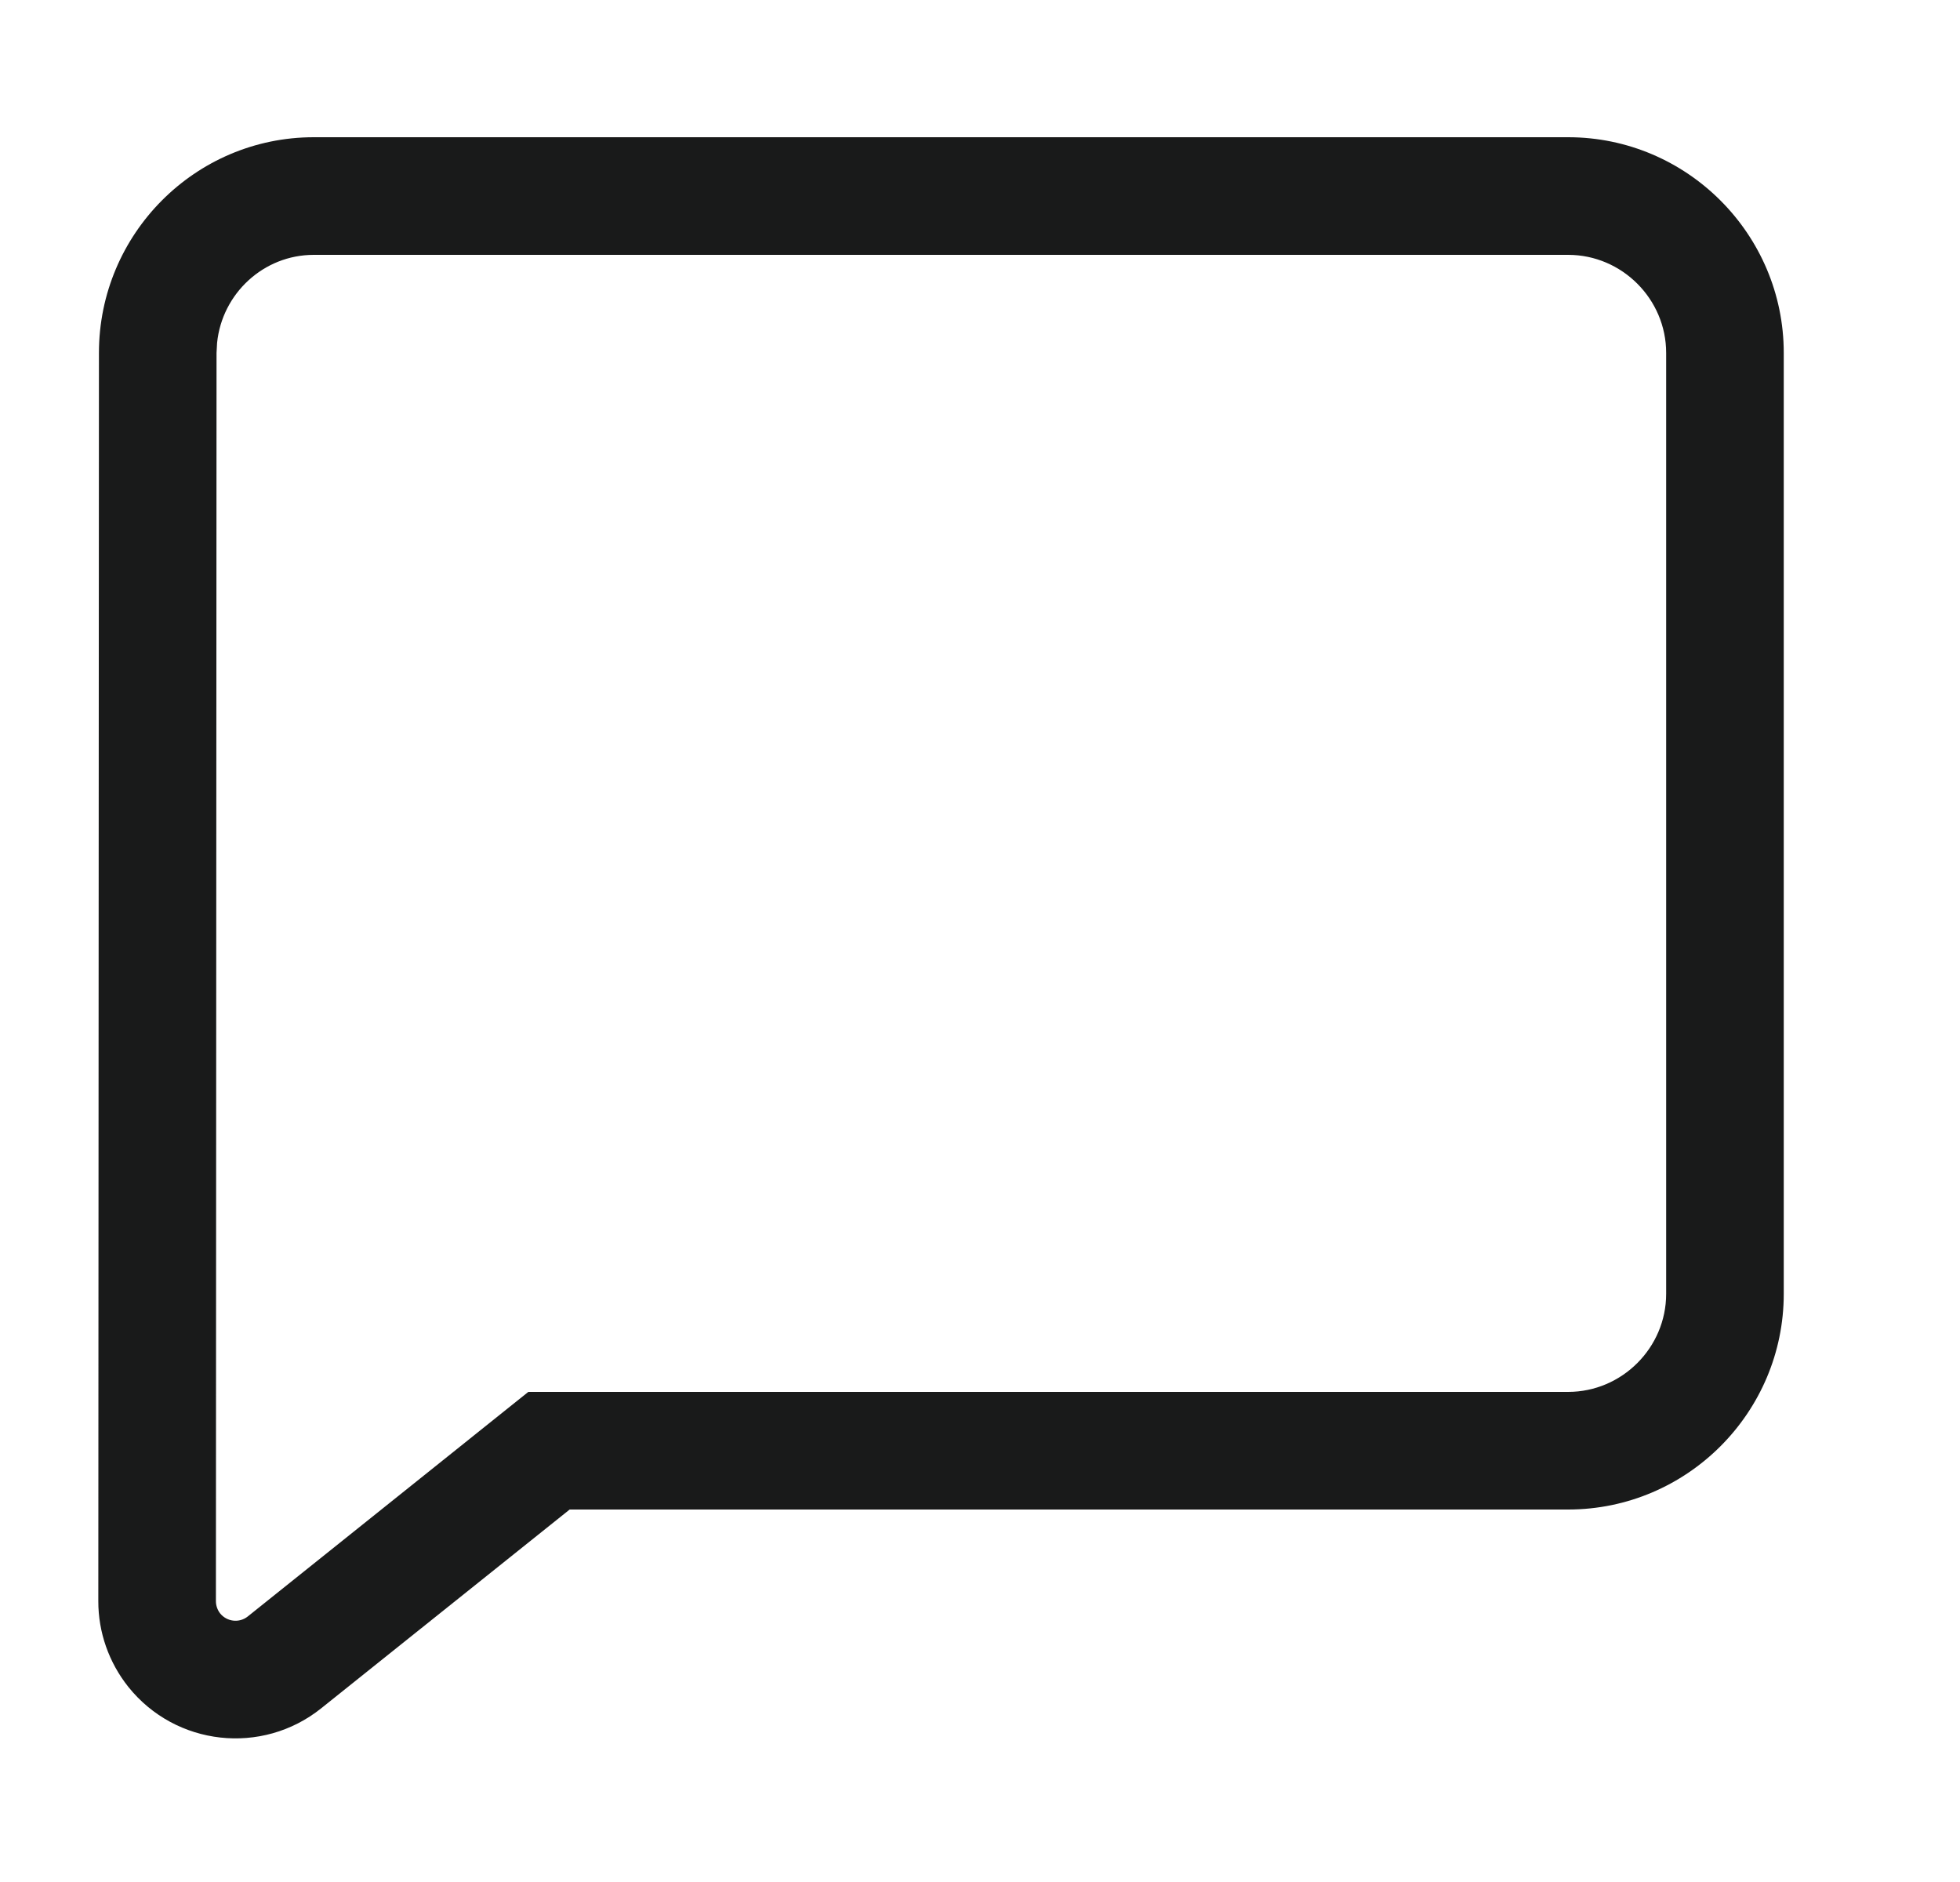 <svg width="25" height="24" viewBox="0 0 25 24" fill="none" xmlns="http://www.w3.org/2000/svg">
<path d="M4.097 21.785C3.342 22.389 2.241 22.266 1.637 21.512C1.389 21.201 1.253 20.815 1.254 20.418L1.262 4.5C1.262 2.985 2.489 1.75 4.002 1.75H20.002C21.517 1.75 22.752 2.986 22.752 4.5V16.5C22.752 18.014 21.517 19.25 20.002 19.25H7.266L4.097 21.785ZM2.762 4.5L2.754 20.418C2.754 20.475 2.773 20.53 2.808 20.575C2.895 20.682 3.052 20.7 3.16 20.614L6.739 17.75H20.002C20.688 17.75 21.252 17.186 21.252 16.5V4.5C21.252 3.814 20.688 3.25 20.002 3.25H4.002C3.362 3.25 2.833 3.743 2.769 4.372L2.762 4.5Z" fill="#191A1A"/>
</svg>
